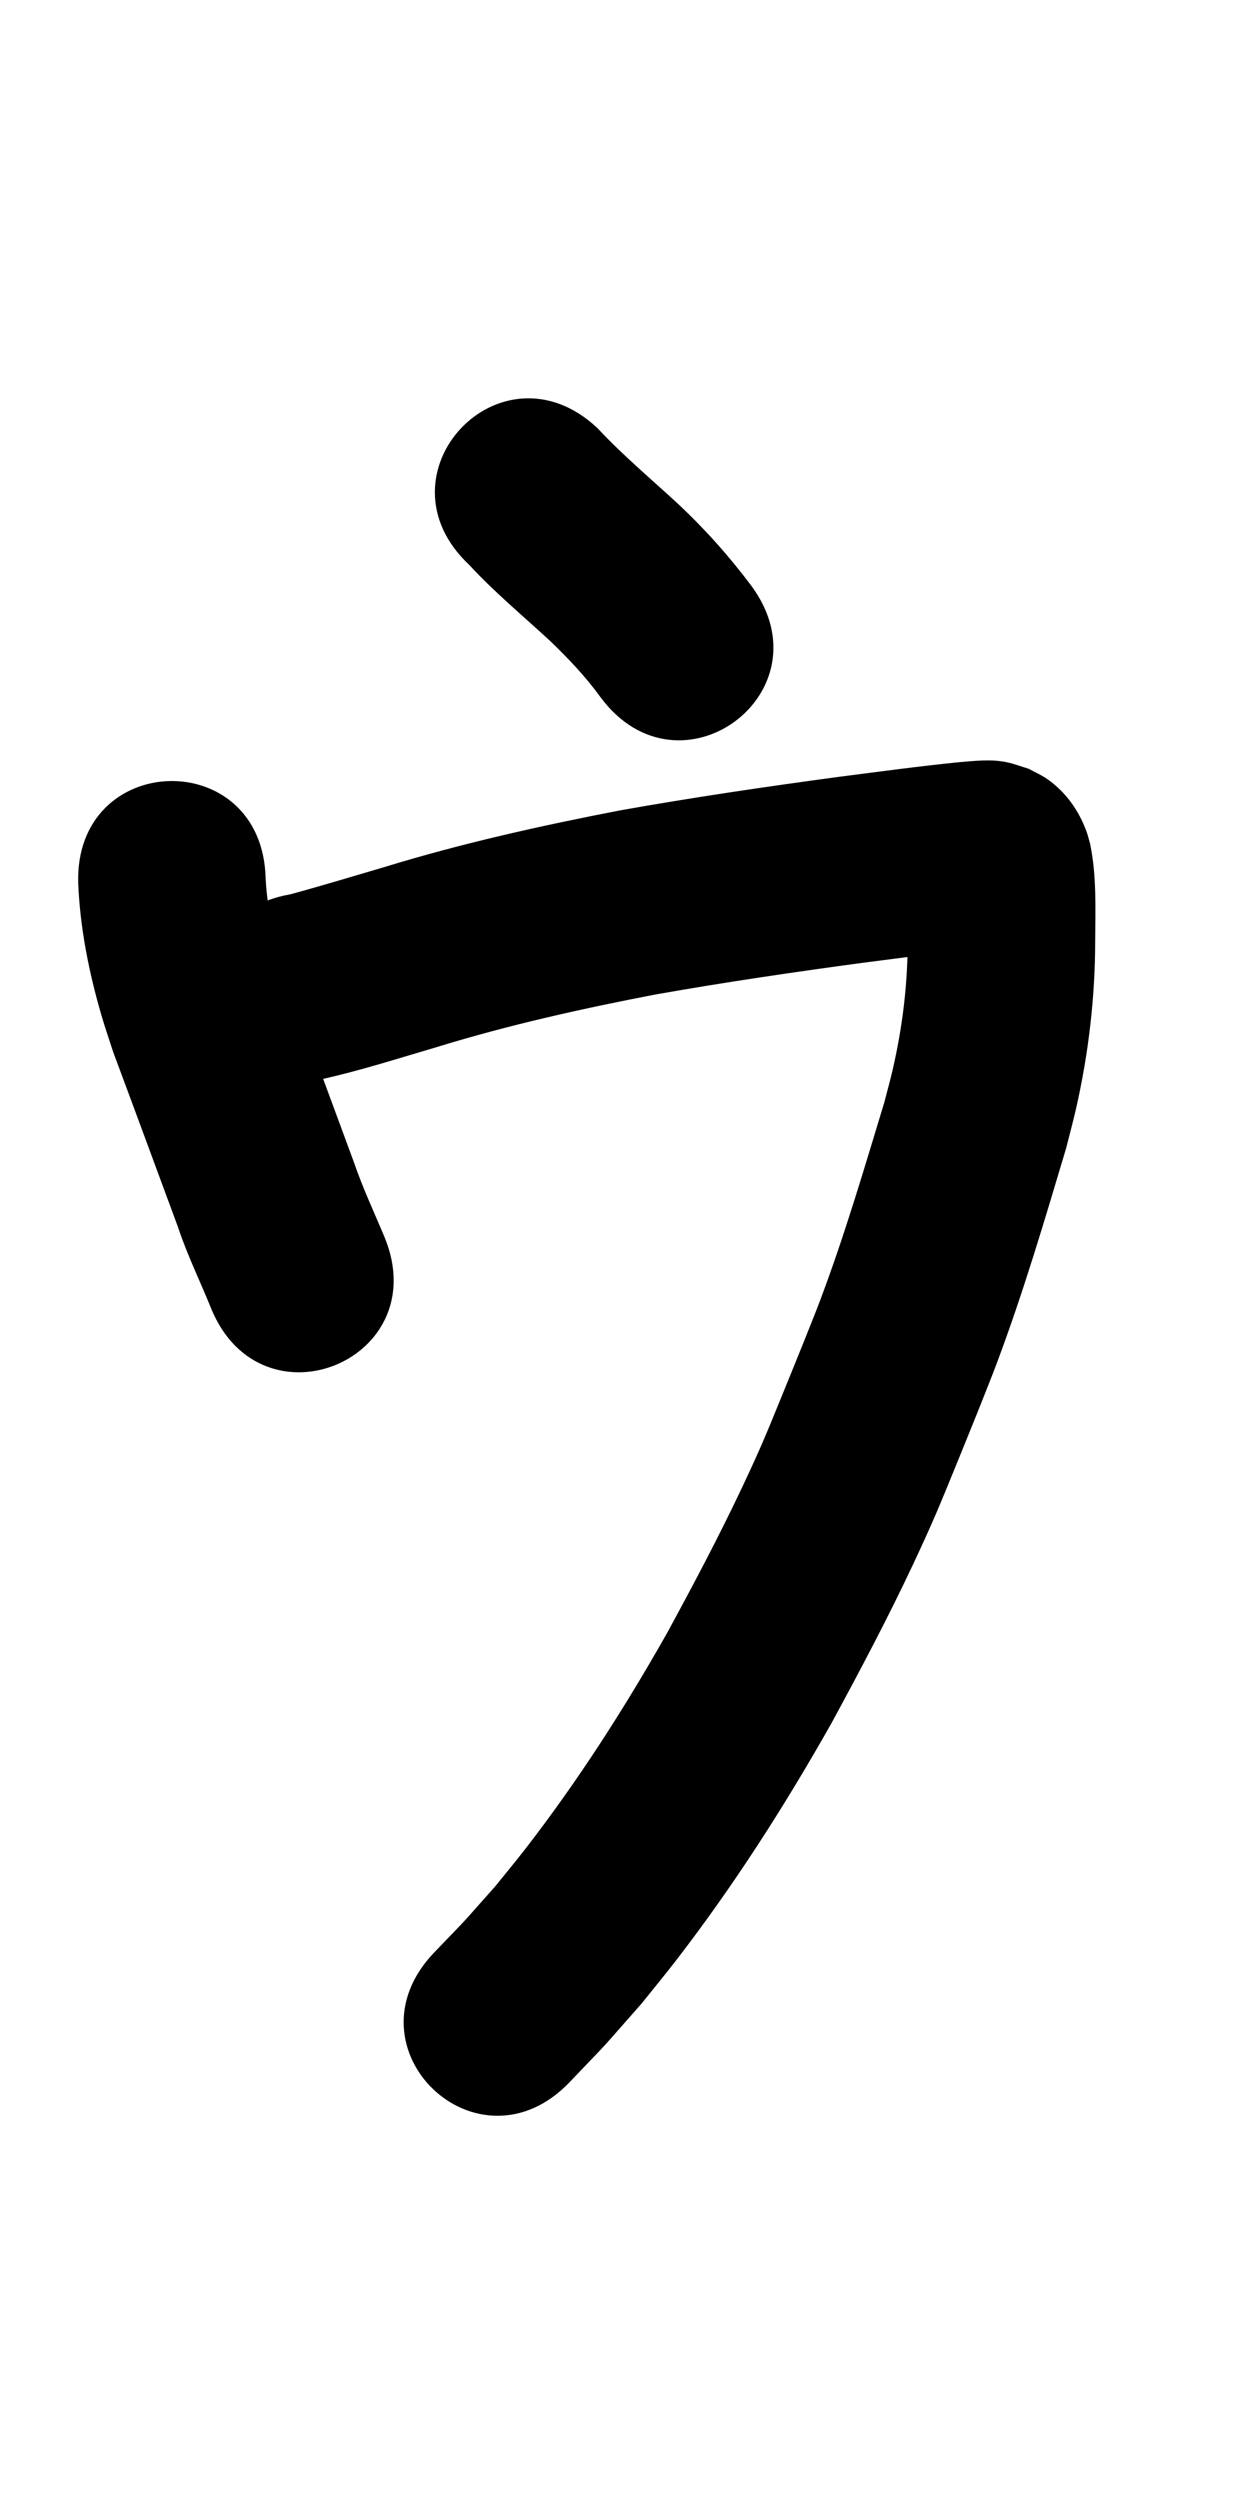 <?xml version="1.0" ?>
<svg xmlns="http://www.w3.org/2000/svg" width="500" height="1000">
<path d="m 187.67,225.941 c 10.181,11.036 21.796,20.628 32.794,30.825 7.116,6.879 13.934,14.094 19.746,22.119 31.556,42.623 91.834,-2.005 60.278,-44.628 v 0 c -8.733,-11.666 -18.441,-22.54 -29.07,-32.526 -10.885,-10.066 -22.3,-19.588 -32.406,-30.463 -38.659,-36.304 -90.001,18.369 -51.341,54.672 z"/>
<path d="m 31.283,353.262 c 0.738,18.014 4.317,35.874 9.376,53.151 1.402,4.788 3.041,9.503 4.562,14.255 8.725,23.391 17.339,46.822 26.001,70.237 3.684,11.145 8.888,21.683 13.257,32.548 20.184,49.042 89.54,20.497 69.356,-28.545 v 0 c -4.152,-9.985 -8.783,-19.775 -12.273,-30.03 -8.306,-22.445 -16.503,-44.929 -24.986,-67.307 -4.951,-15.067 -9.617,-30.501 -10.324,-46.456 -1.518,-53.011 -76.487,-50.865 -74.969,2.147 z"/>
<path d="m 129.012,431.606 c 15.513,-3.467 30.678,-8.368 45.924,-12.84 28.615,-8.8 57.848,-15.304 87.222,-20.963 27.851,-4.921 55.835,-9.039 83.863,-12.803 15.004,-1.89 29.984,-4.006 45.035,-5.493 1.896,-0.163 2.54,-0.232 4.281,-0.342 0.344,-0.022 1.378,-0.065 1.033,-0.053 -5.65,0.184 -7.812,-0.704 -13.575,-2.307 -2.156,-1.149 -4.455,-2.062 -6.467,-3.448 -6.309,-4.347 -10.456,-10.103 -12.944,-17.245 -0.141,-0.501 -0.149,-1.06 -0.422,-1.503 -0.142,-0.23 -0.015,0.54 -0.006,0.809 0.03,0.96 0.1,1.918 0.121,2.878 0.136,6.017 0.025,12.049 -0.003,18.066 0.013,17.416 -2.115,34.759 -6.052,51.718 -0.993,4.278 -2.177,8.51 -3.266,12.764 -8.043,26.482 -15.851,53.097 -25.594,79.021 -2.168,5.769 -4.522,11.466 -6.783,17.199 -2.516,6.21 -5.012,12.427 -7.548,18.629 -7.007,17.138 -8.999,22.315 -16.913,39.092 -9.349,19.82 -19.604,39.147 -30.069,58.392 -16.942,29.969 -35.568,59.053 -56.649,86.297 -3.942,5.094 -8.071,10.041 -12.107,15.062 -16.366,18.364 -8.203,9.55 -24.442,26.484 -36.647,38.334 17.565,90.161 54.212,51.827 v 0 c 18.984,-19.911 9.378,-9.467 28.746,-31.398 4.591,-5.74 9.284,-11.399 13.773,-17.219 23.202,-30.088 43.728,-62.179 62.374,-95.259 11.317,-20.863 22.415,-41.806 32.507,-63.299 8.395,-17.88 10.77,-23.929 18.082,-41.822 2.631,-6.439 5.221,-12.894 7.832,-19.341 2.544,-6.487 5.189,-12.936 7.632,-19.462 10.541,-28.16 19.077,-57.044 27.665,-85.841 1.351,-5.406 2.828,-10.783 4.052,-16.219 4.899,-21.751 7.509,-43.983 7.547,-66.284 0.059,-13.097 0.651,-26.382 -2.054,-39.277 -0.497,-1.679 -0.876,-3.398 -1.49,-5.037 -3.105,-8.294 -8.132,-15.427 -15.409,-20.625 -2.364,-1.689 -5.076,-2.83 -7.613,-4.245 -2.878,-0.865 -5.699,-1.951 -8.635,-2.594 -6.336,-1.388 -12.863,-0.56 -19.232,-0.048 -15.908,1.589 -31.747,3.768 -47.604,5.793 -29.447,3.957 -58.849,8.288 -88.103,13.497 -31.689,6.136 -63.23,13.157 -94.11,22.635 -12.532,3.677 -25.029,7.485 -37.633,10.911 -52.252,9.067 -39.429,82.963 12.823,73.896 z"/>
</svg>
